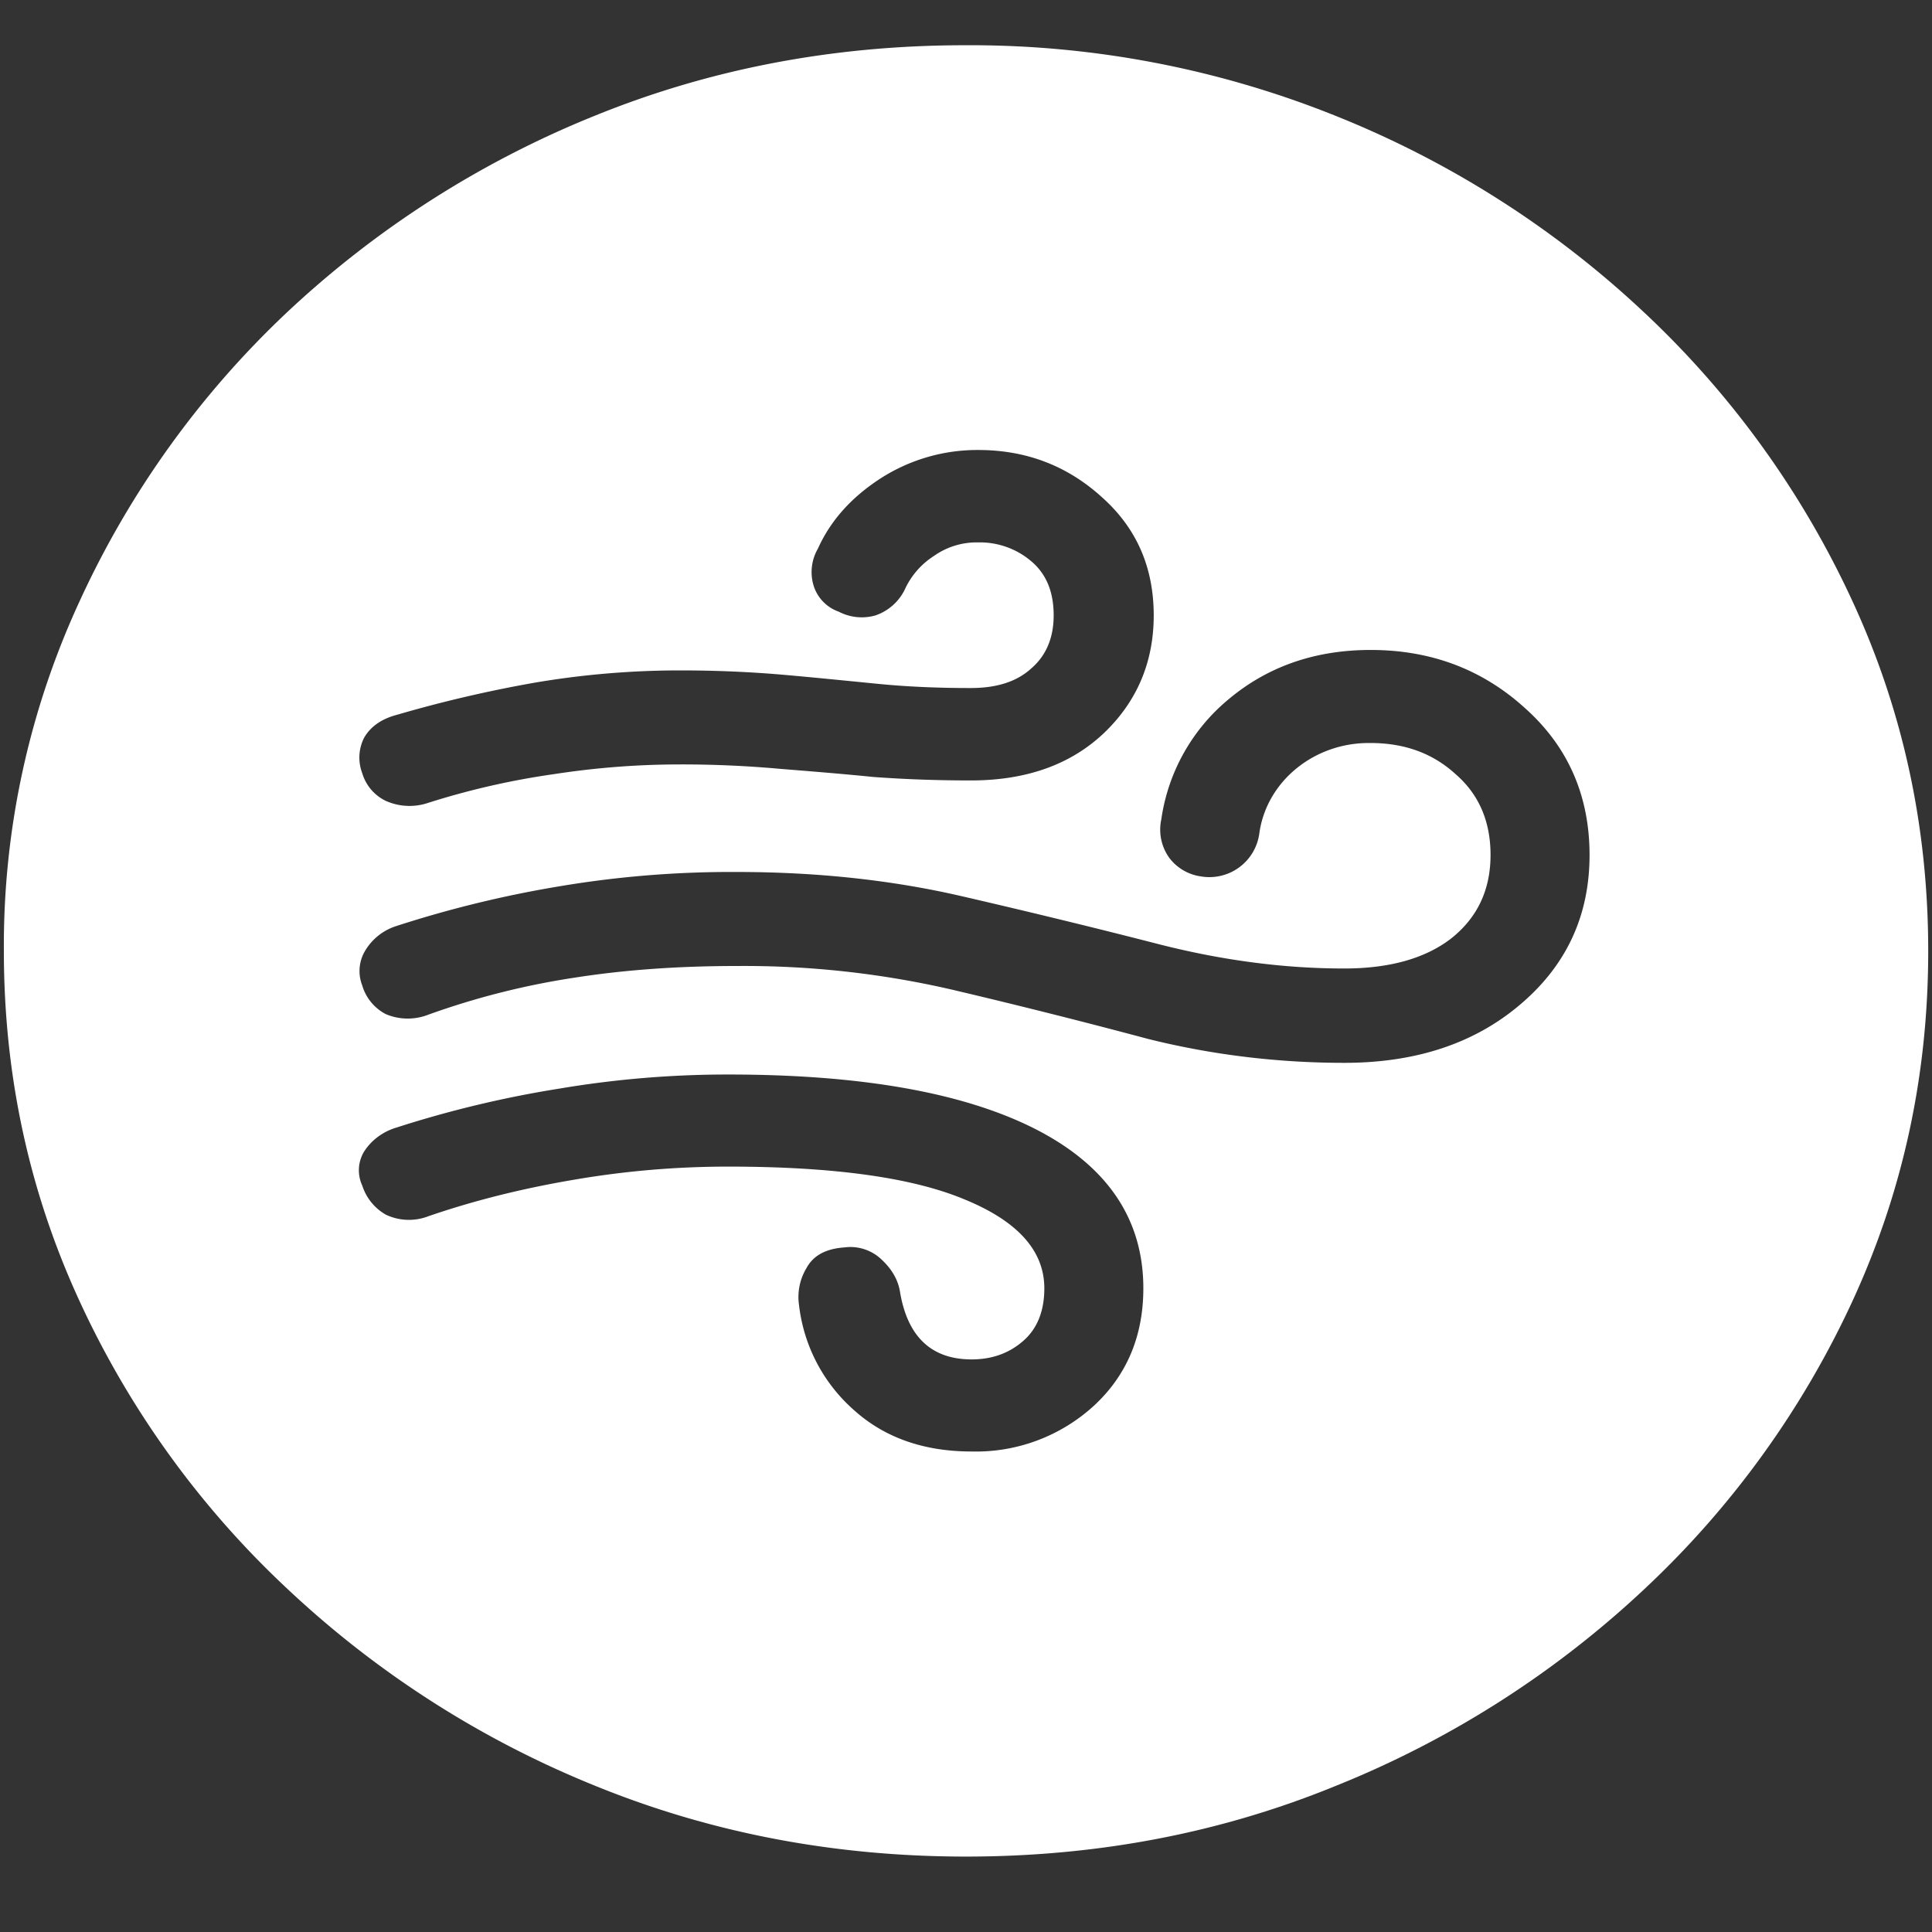 <svg xmlns="http://www.w3.org/2000/svg" width="24" height="24"><rect width="100%" height="100%" fill="#333333" stroke="none"/><path style="stroke:none;fill-rule:nonzero;fill:#fff;fill-opacity:1" d="M12 23.063c1.633 0 3.168-.293 4.605-.883a12.29 12.29 0 0 0 3.82-2.438 11.482 11.482 0 0 0 2.59-3.586c.626-1.36.938-2.804.938-4.343 0-1.536-.312-2.981-.937-4.336a11.514 11.514 0 0 0-2.59-3.594 12.22 12.22 0 0 0-3.82-2.438 12.166 12.166 0 0 0-4.618-.883c-1.633 0-3.172.293-4.617.883a12.307 12.307 0 0 0-3.809 2.438A11.523 11.523 0 0 0 .985 7.477a10.187 10.187 0 0 0-.937 4.335c0 1.54.312 2.985.937 4.344a11.438 11.438 0 0 0 2.59 3.586 12.307 12.307 0 0 0 3.809 2.438c1.445.59 2.984.883 4.617.883ZM5.32 9.973a.723.723 0 0 1-.527-.024.555.555 0 0 1-.293-.344.544.544 0 0 1 .023-.44c.079-.138.215-.235.41-.286a15.982 15.982 0 0 1 1.712-.399c.593-.101 1.199-.152 1.804-.152.461 0 .89.02 1.29.055.398.035.78.074 1.148.11.375.038.765.054 1.172.054.32 0 .57-.078.75-.242.187-.16.28-.383.28-.66 0-.29-.089-.508-.269-.665a.985.985 0 0 0-.668-.242.918.918 0 0 0-.55.168.975.975 0 0 0-.352.395.633.633 0 0 1-.375.344.62.62 0 0 1-.457-.047.5.5 0 0 1-.316-.34.581.581 0 0 1 .058-.442c.156-.347.414-.636.774-.87a2.222 2.222 0 0 1 1.218-.356c.594 0 1.106.195 1.536.586.43.383.644.87.644 1.469 0 .578-.207 1.07-.621 1.464-.414.391-.965.586-1.652.586-.422 0-.825-.015-1.207-.043-.387-.039-.774-.07-1.16-.101a13.597 13.597 0 0 0-1.243-.055c-.523 0-1.047.04-1.57.121a9.588 9.588 0 0 0-1.559.356Zm11.38 3.23c-.821 0-1.641-.098-2.438-.297a84.65 84.65 0 0 0-2.426-.61A11.49 11.49 0 0 0 9.152 12c-.718 0-1.39.047-2.015.145a9.6 9.6 0 0 0-1.817.46.7.7 0 0 1-.527-.007.587.587 0 0 1-.293-.356.49.49 0 0 1 .035-.43.695.695 0 0 1 .387-.308 13.98 13.98 0 0 1 2.039-.496c.723-.121 1.457-.18 2.191-.176.985 0 1.91.098 2.778.297.867.2 1.695.402 2.484.605.79.2 1.55.297 2.285.297.563 0 1.004-.125 1.324-.37.329-.259.493-.606.493-1.04 0-.418-.145-.754-.434-1.004-.281-.258-.633-.387-1.055-.387-.695-.011-1.289.47-1.382 1.114a.626.626 0 0 1-.727.543.595.595 0 0 1-.387-.223.599.599 0 0 1-.105-.484 2.372 2.372 0 0 1 .844-1.5c.484-.403 1.07-.606 1.757-.606.75 0 1.391.242 1.922.727.531.476.797 1.086.797 1.82 0 .75-.285 1.367-.855 1.852-.57.488-1.301.73-2.192.73Zm-4.63 4.828c-.601 0-1.093-.176-1.476-.527a2.049 2.049 0 0 1-.668-1.29.696.696 0 0 1 .094-.464c.085-.156.242-.238.468-.254a.56.56 0 0 1 .469.156c.125.118.2.25.223.395.093.558.39.84.89.84.25 0 .461-.075.633-.223.18-.152.27-.375.27-.66 0-.465-.328-.832-.985-1.102-.648-.273-1.629-.41-2.941-.41-.649 0-1.29.055-1.922.164-.625.106-1.227.254-1.805.453a.669.669 0 0 1-.527-.02.639.639 0 0 1-.293-.362.449.449 0 0 1 .023-.422c.09-.14.23-.246.399-.297a13.504 13.504 0 0 1 2.027-.485 12.565 12.565 0 0 1 2.098-.175c1.656 0 2.93.226 3.82.68.89.456 1.336 1.117 1.336 1.976 0 .594-.207 1.086-.621 1.465a2.17 2.17 0 0 1-1.512.562Zm0 0"/></svg>